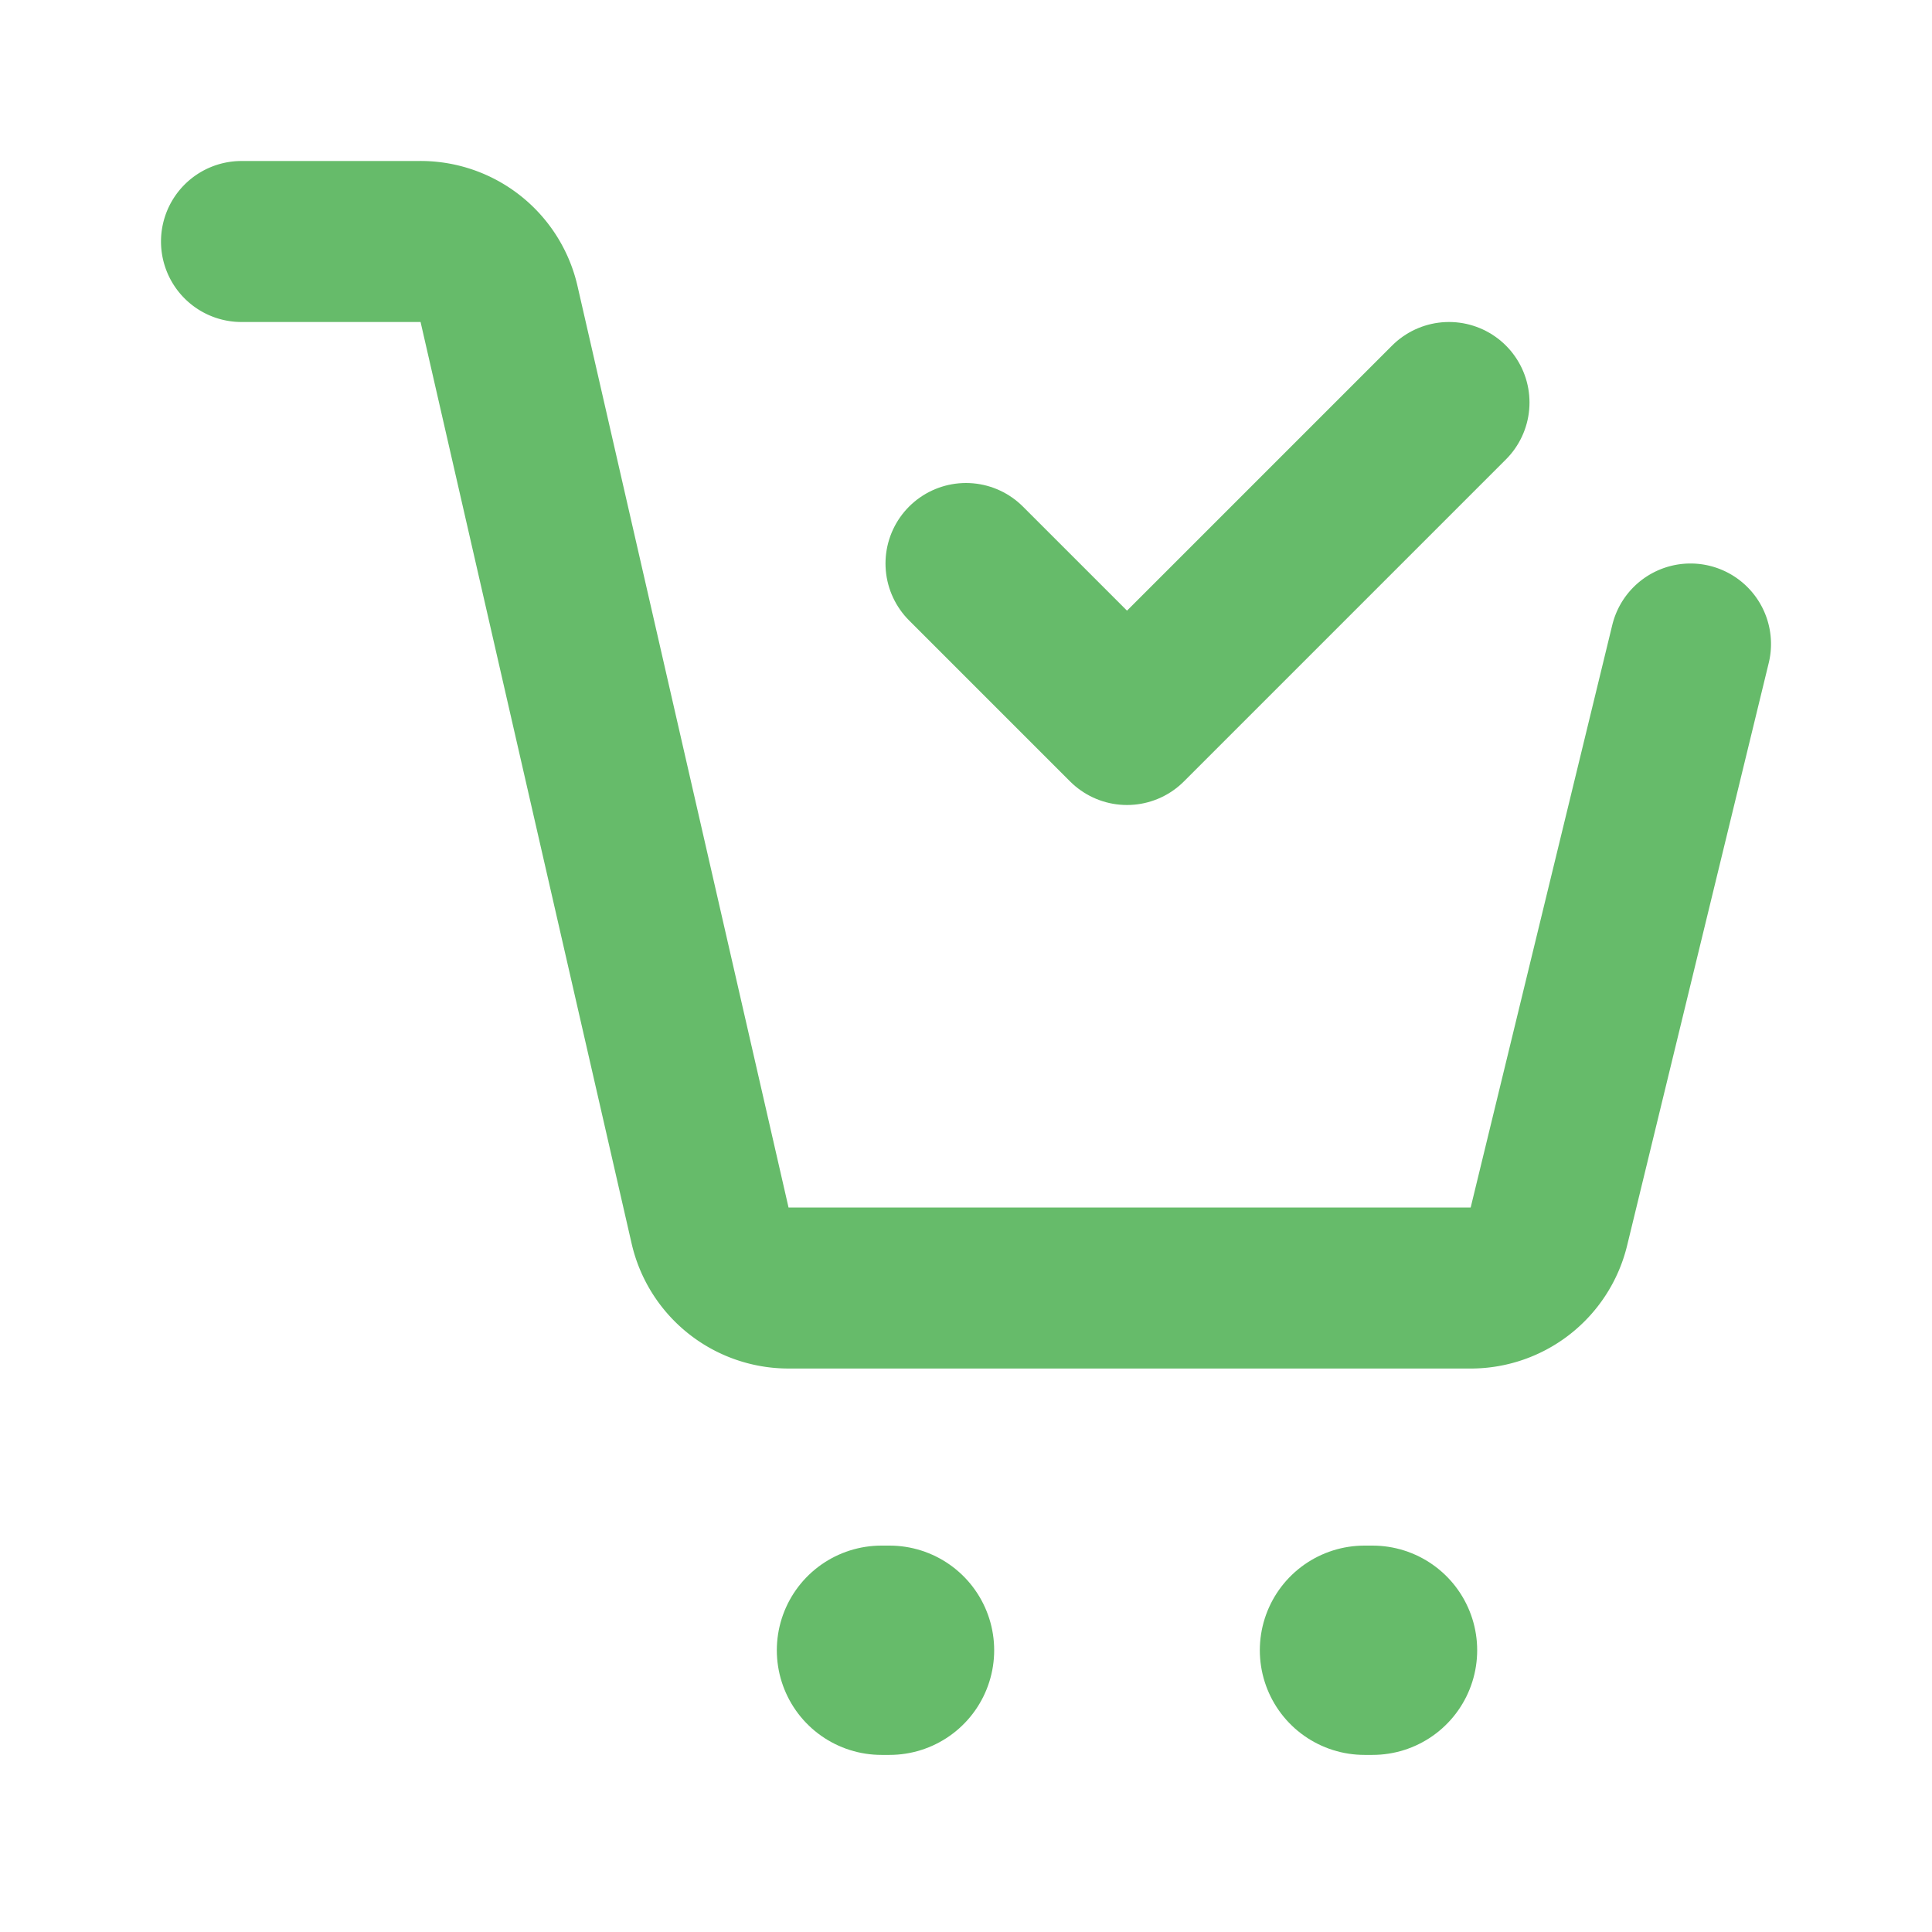 <svg id="cart-check" xmlns="http://www.w3.org/2000/svg" viewBox="0 0 24 24" class="icon line" width="48" height="48"><path id="primary" d="M3,3H5.2a1,1,0,0,1,1,.78L8.82,15.22a1,1,0,0,0,1,.78h8.42a1,1,0,0,0,1-.76L21,8" style="fill: none; stroke: rgb(102, 187, 106); stroke-linecap: round; stroke-linejoin: round; stroke-width: 2;"></path><polyline id="primary-2" data-name="primary" points="12 7 14 9 18 5" style="fill: none; stroke: rgb(102, 187, 106); stroke-linecap: round; stroke-linejoin: round; stroke-width: 2;"></polyline><line id="primary-upstroke" x1="10.95" y1="20.5" x2="11.05" y2="20.5" style="fill: none; stroke: rgb(102, 187, 106); stroke-linecap: round; stroke-linejoin: round; stroke-width: 2.6;"></line><line id="primary-upstroke-2" data-name="primary-upstroke" x1="16.95" y1="20.5" x2="17.05" y2="20.5" style="fill: none; stroke: rgb(102, 187, 106); stroke-linecap: round; stroke-linejoin: round; stroke-width: 2.6;"></line></svg>